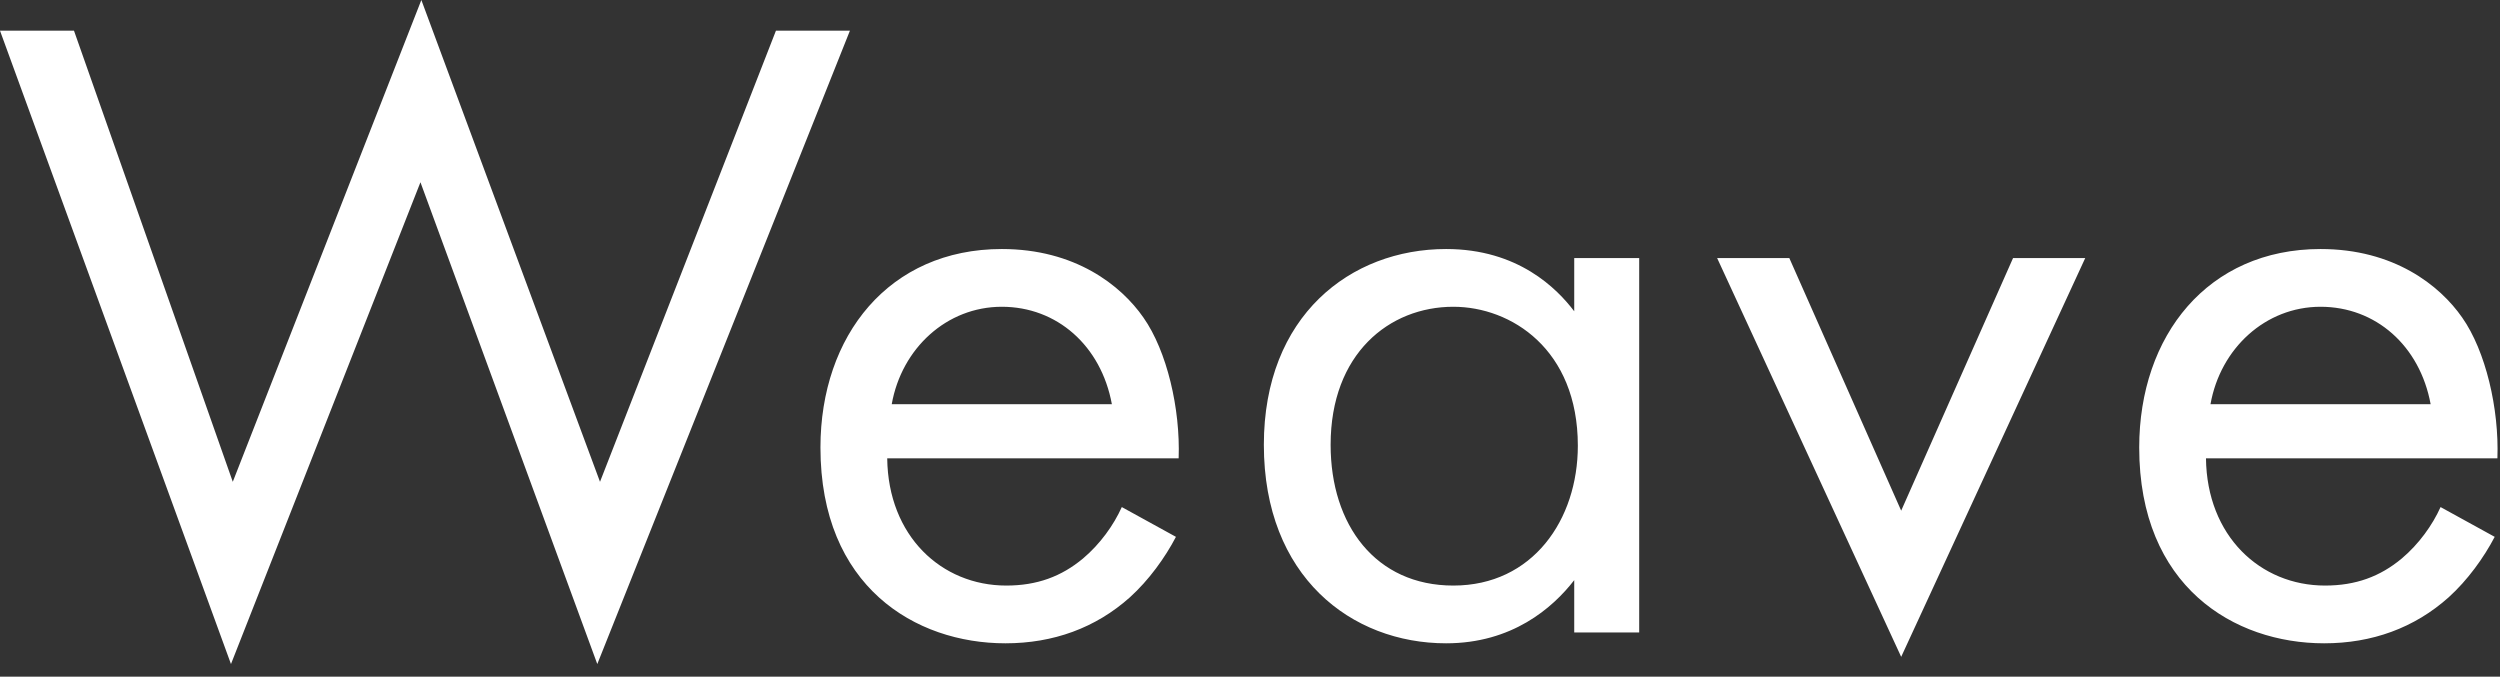 <svg width="133" height="36" viewBox="0 0 133 36" fill="none" xmlns="http://www.w3.org/2000/svg">
<rect x="0" y="0" width="133" height="36" fill="#333333" stroke="none"/>
<path d="M-3.31849e-05 1.632H3.936L12.384 25.632L22.416 8.58307e-06L31.92 25.632L41.28 1.632H45.216L31.776 35.328L22.368 9.696L12.288 35.328L-3.31849e-05 1.632ZM59.68 26.976L62.56 28.56C61.984 29.664 61.12 30.864 60.112 31.776C58.288 33.408 56.032 34.224 53.488 34.224C48.688 34.224 43.648 31.2 43.648 23.808C43.648 17.856 47.296 13.248 53.296 13.248C57.184 13.248 59.632 15.168 60.832 16.896C62.08 18.672 62.8 21.744 62.704 24.384H47.2C47.248 28.512 50.08 31.152 53.536 31.152C55.168 31.152 56.464 30.672 57.616 29.712C58.528 28.944 59.248 27.936 59.68 26.976ZM47.44 21.504H59.152C58.576 18.384 56.224 16.32 53.296 16.32C50.368 16.32 47.968 18.528 47.44 21.504ZM83.749 16.56V13.728H87.205V33.648H83.749V30.864C82.597 32.352 80.437 34.224 76.933 34.224C71.893 34.224 67.237 30.672 67.237 23.664C67.237 16.8 71.845 13.248 76.933 13.248C80.773 13.248 82.837 15.36 83.749 16.56ZM77.317 16.32C73.909 16.32 70.789 18.816 70.789 23.664C70.789 27.936 73.189 31.152 77.317 31.152C81.541 31.152 83.941 27.648 83.941 23.712C83.941 18.576 80.389 16.32 77.317 16.32ZM91.351 13.728H95.191L101.143 27.168L107.095 13.728H110.935L101.143 34.944L91.351 13.728ZM129.838 26.976L132.718 28.56C132.142 29.664 131.278 30.864 130.27 31.776C128.446 33.408 126.19 34.224 123.646 34.224C118.846 34.224 113.806 31.2 113.806 23.808C113.806 17.856 117.454 13.248 123.454 13.248C127.342 13.248 129.79 15.168 130.99 16.896C132.238 18.672 132.958 21.744 132.862 24.384H117.358C117.406 28.512 120.238 31.152 123.694 31.152C125.326 31.152 126.622 30.672 127.774 29.712C128.686 28.944 129.406 27.936 129.838 26.976ZM117.598 21.504H129.31C128.734 18.384 126.382 16.32 123.454 16.32C120.526 16.32 118.126 18.528 117.598 21.504Z" fill="white"/>
</svg>
